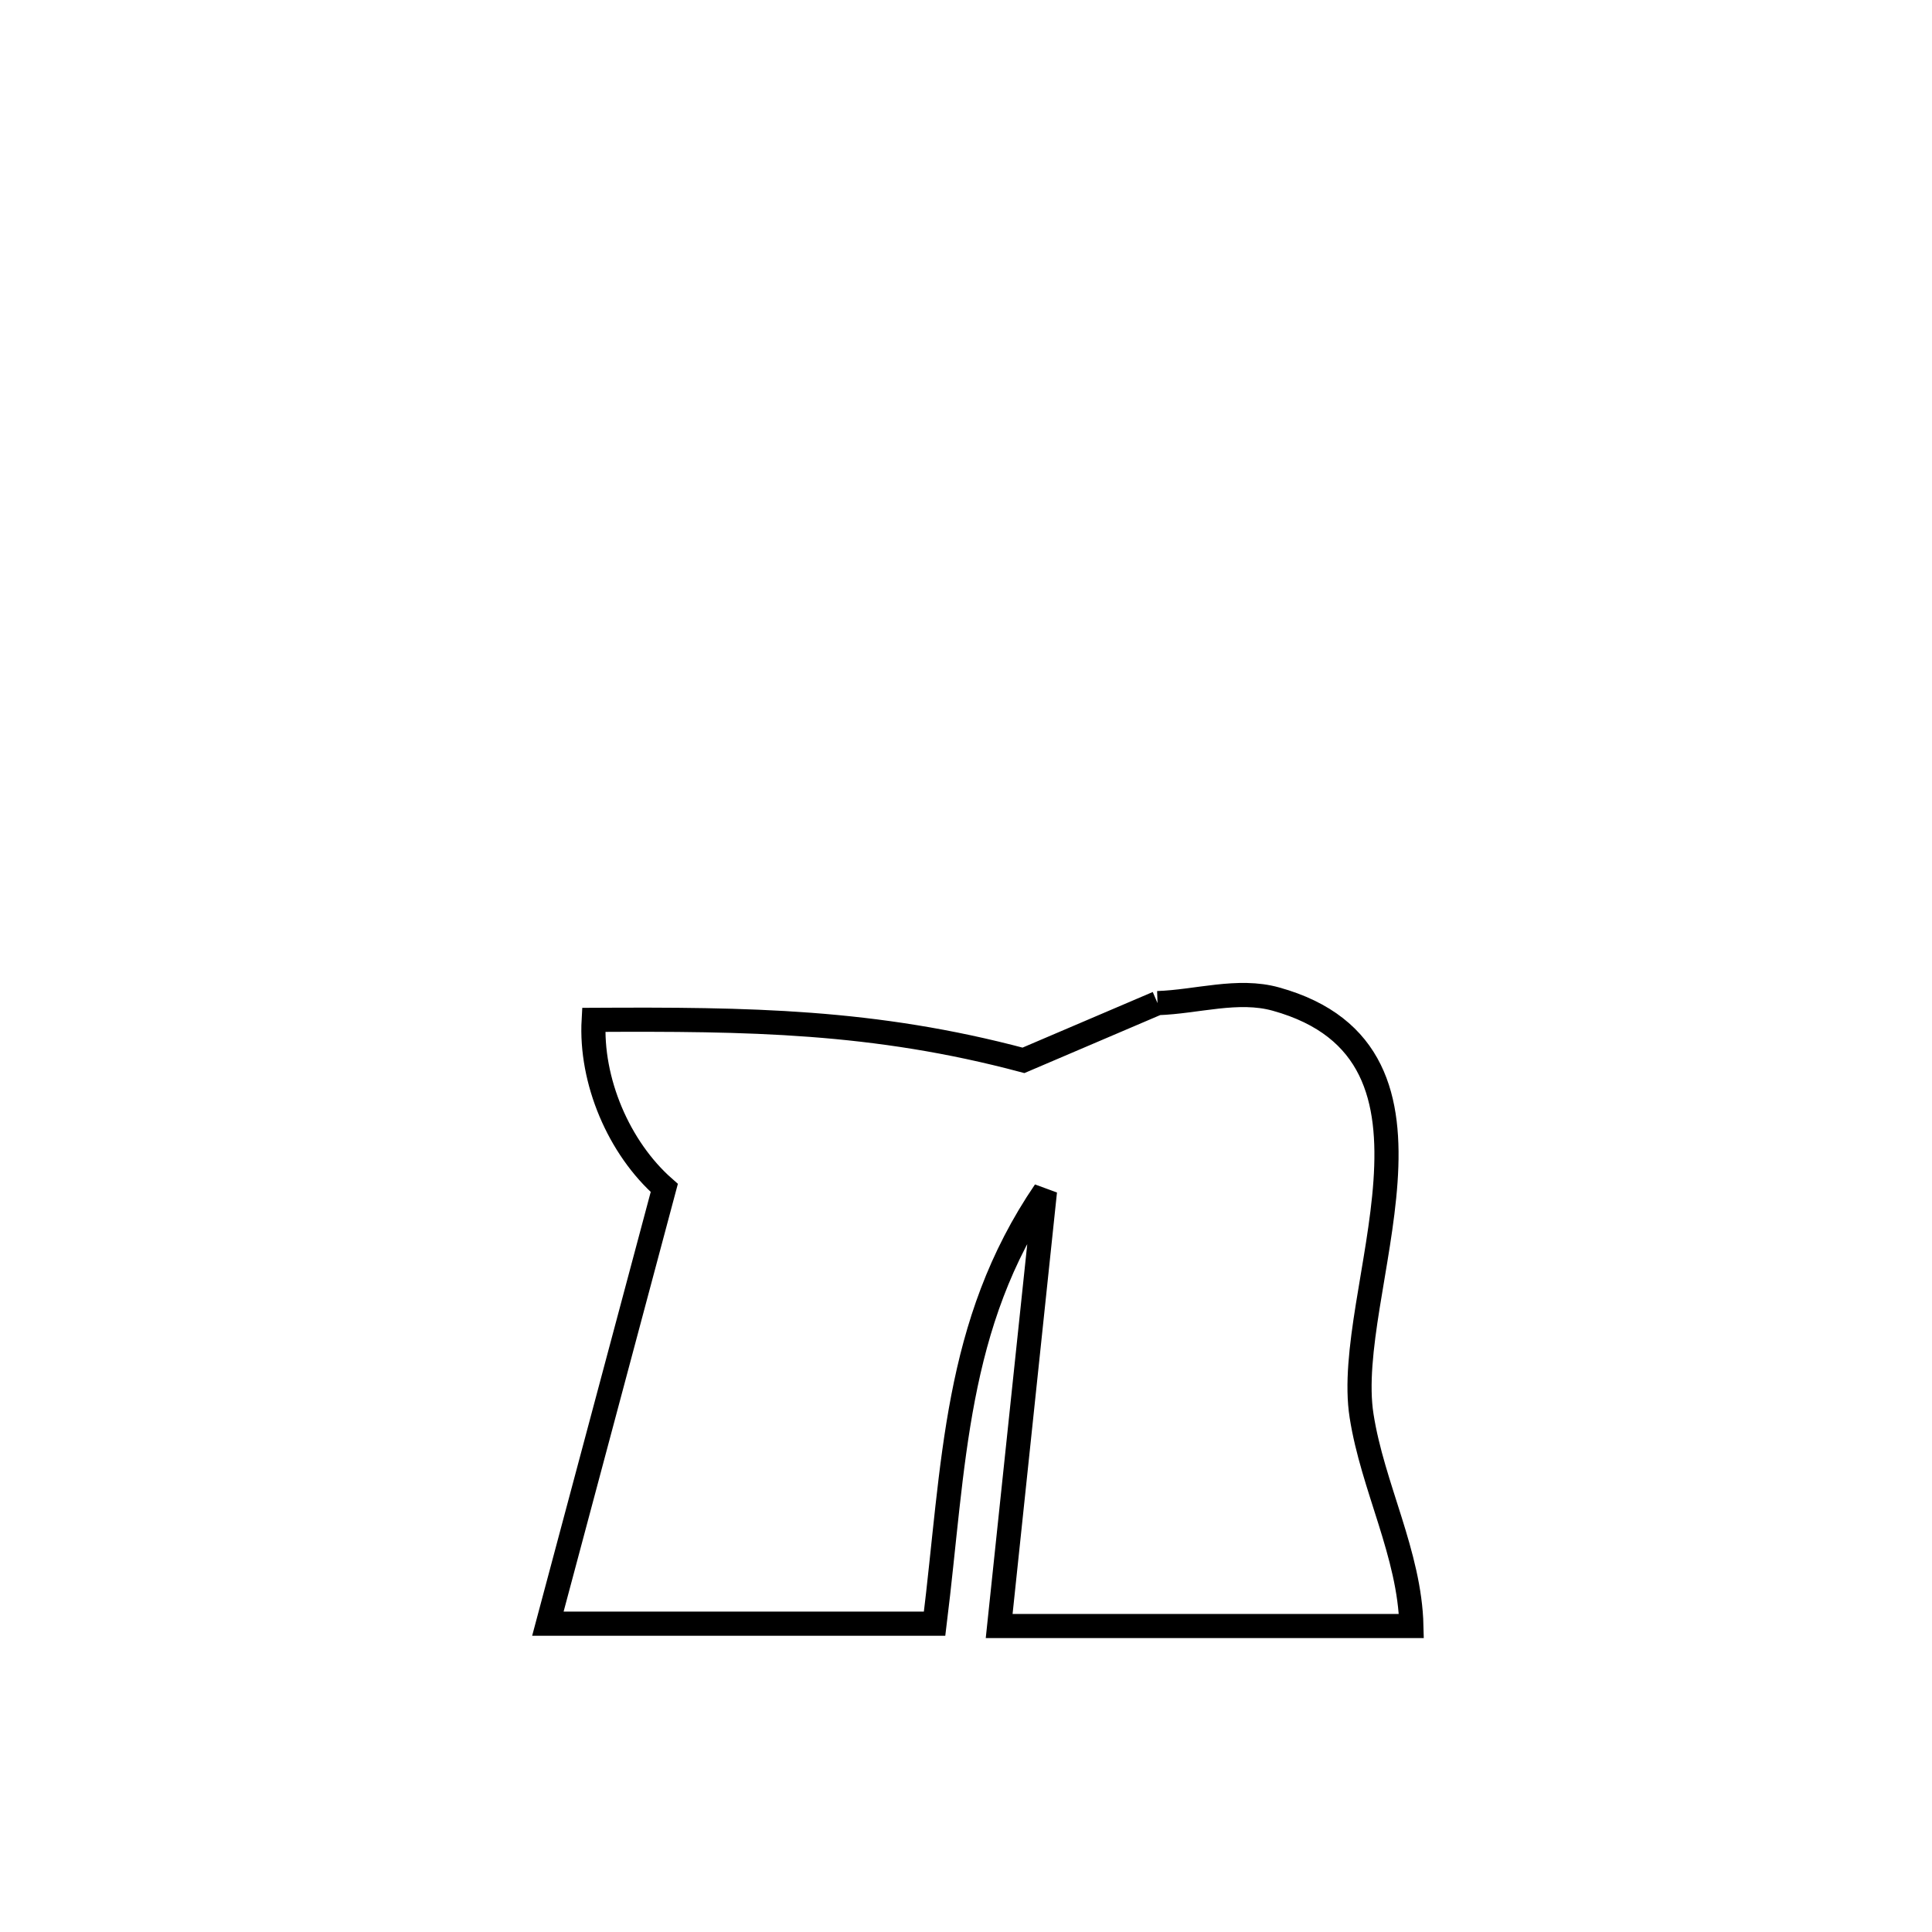 <svg xmlns="http://www.w3.org/2000/svg" viewBox="0.0 0.0 24.0 24.0" height="200px" width="200px"><path fill="none" stroke="black" stroke-width=".3" stroke-opacity="1.0"  filling="0" d="M14.379 12.461 L14.379 12.461 C14.869 12.445 15.377 12.279 15.85 12.411 C18.303 13.092 16.672 16.05 16.914 17.588 C17.052 18.471 17.512 19.305 17.533 20.199 L17.533 20.199 C15.826 20.199 14.119 20.199 12.412 20.199 L12.412 20.199 C12.602 18.399 12.791 16.598 12.981 14.798 L12.981 14.798 C11.853 16.453 11.855 18.187 11.61 20.17 L11.61 20.17 C10.009 20.17 8.407 20.17 6.806 20.17 L6.806 20.17 C7.288 18.366 7.77 16.561 8.252 14.757 L8.252 14.757 C7.685 14.259 7.332 13.423 7.375 12.669 L7.375 12.669 C9.294 12.659 10.853 12.676 12.714 13.172 L12.714 13.172 C13.269 12.935 13.824 12.698 14.379 12.461 L14.379 12.461"></path></svg>